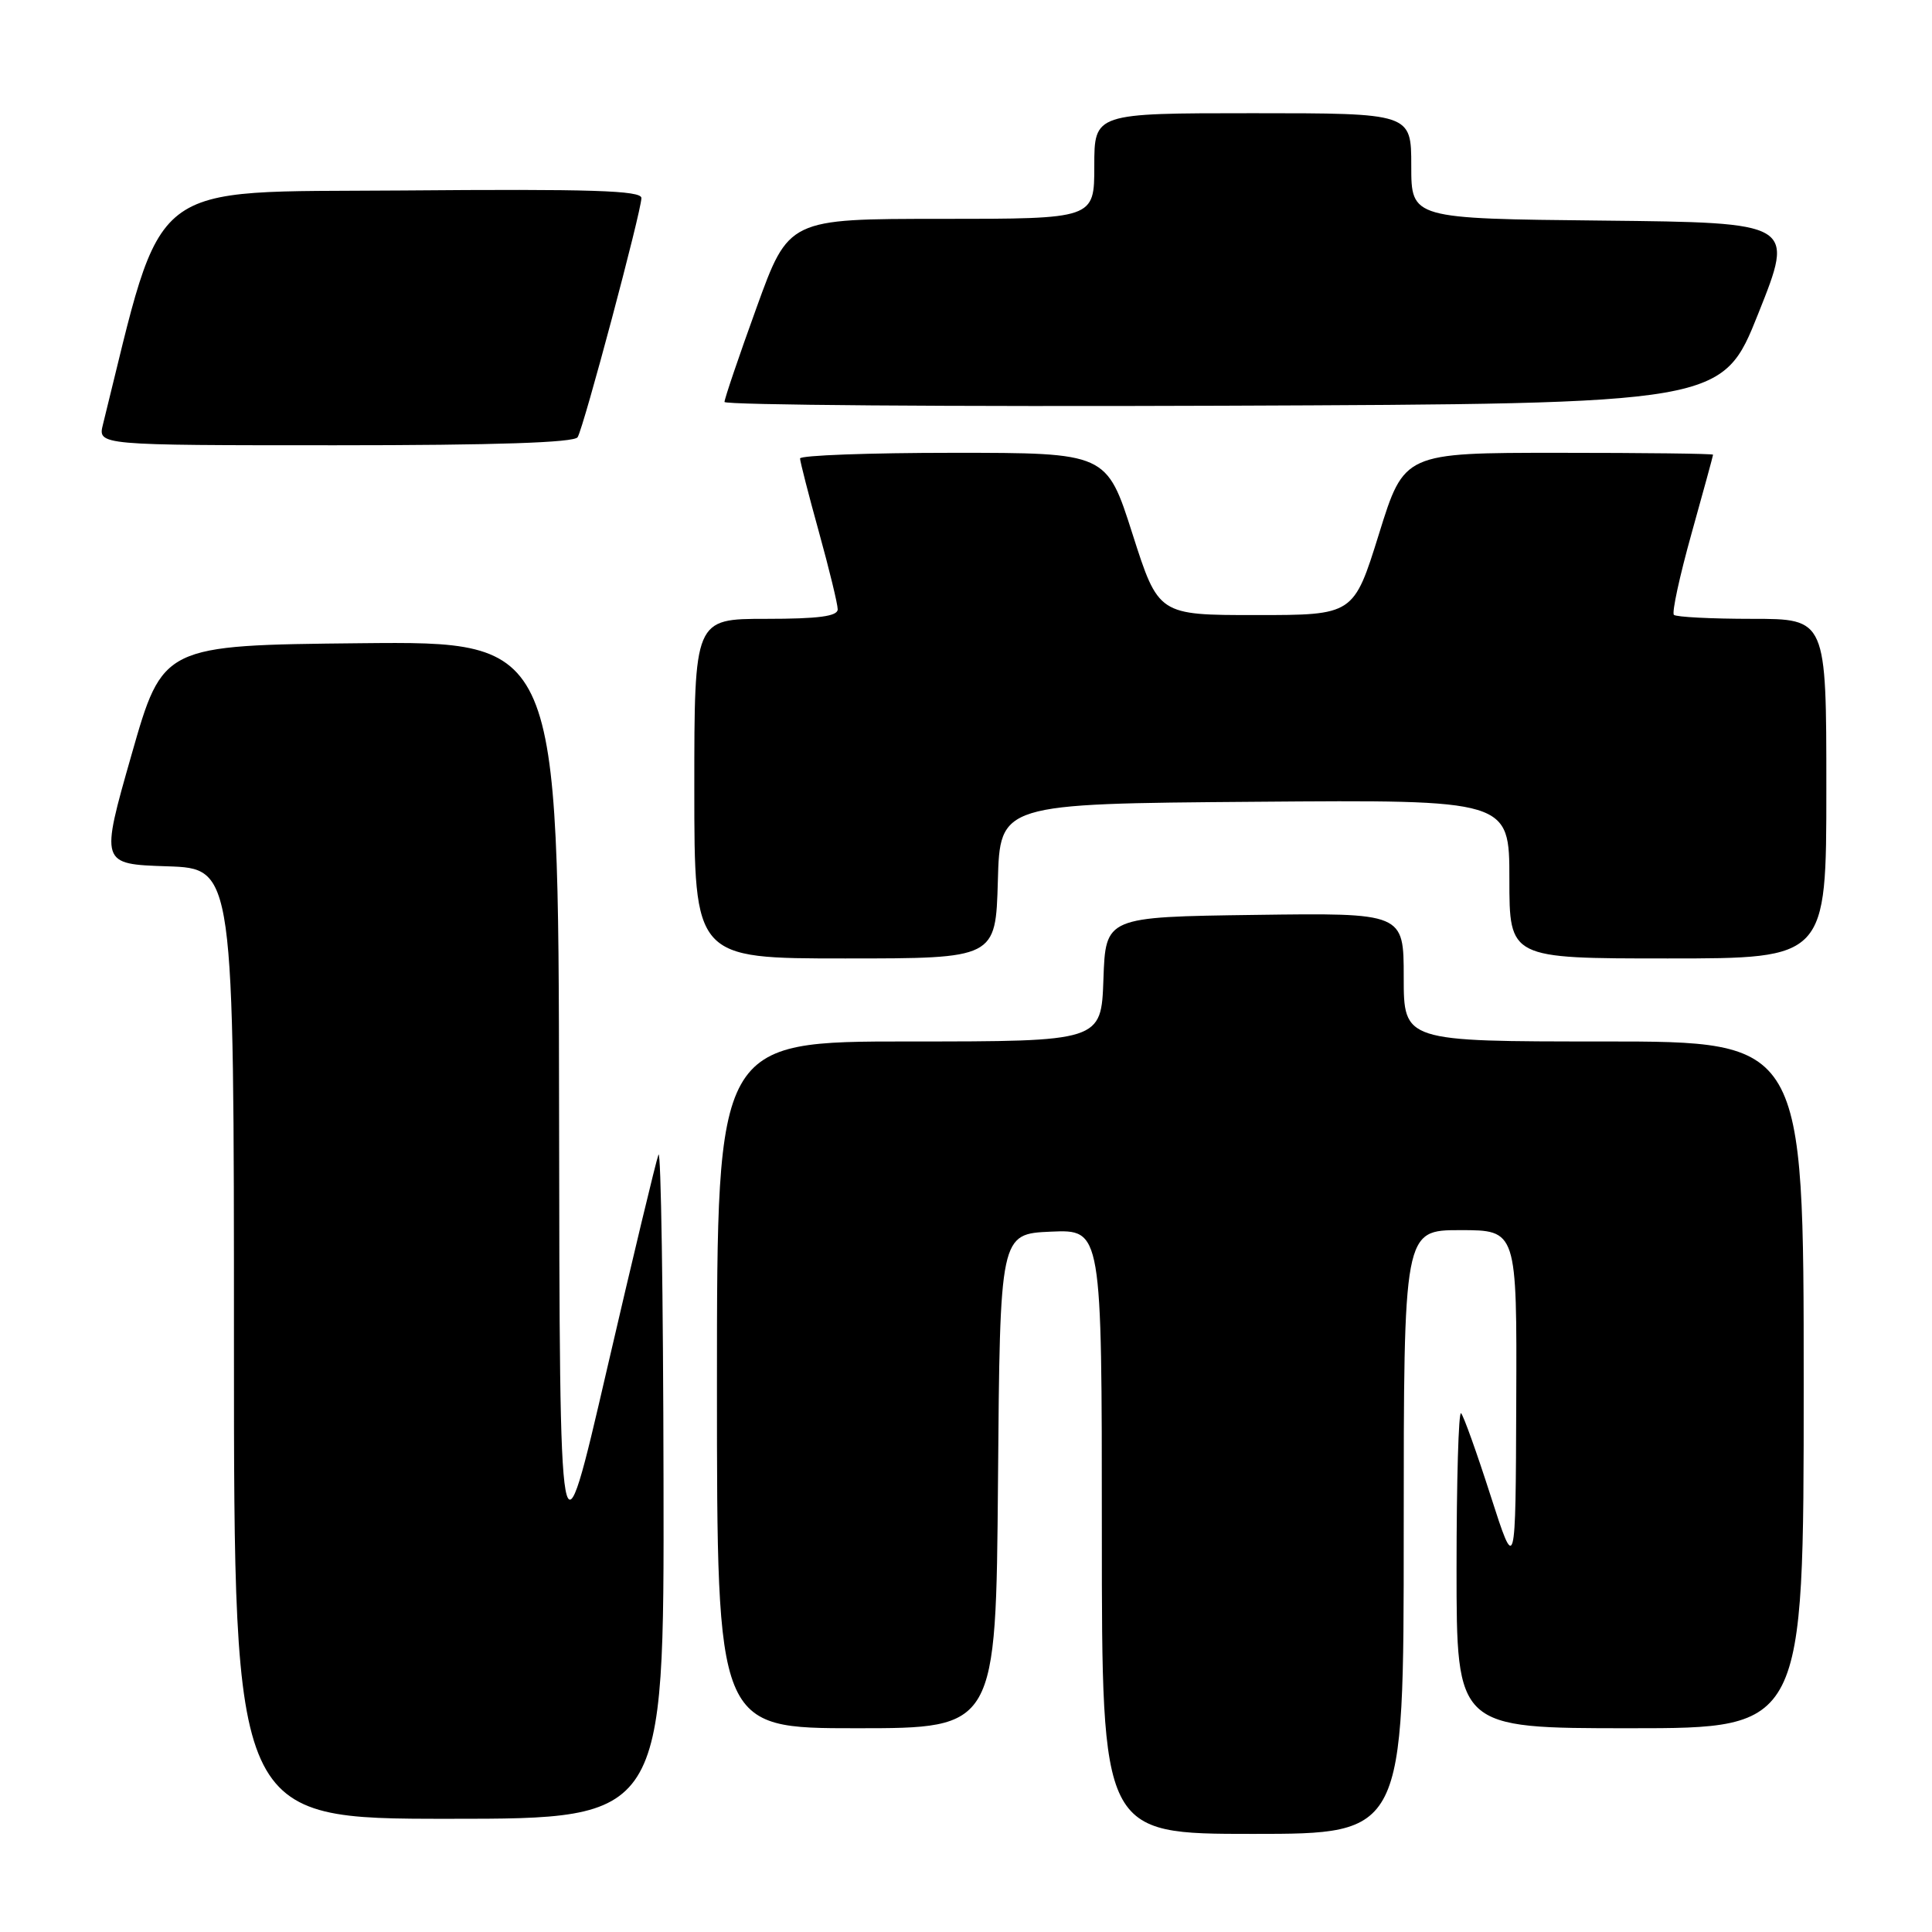 <?xml version="1.0" encoding="UTF-8" standalone="no"?>
<!DOCTYPE svg PUBLIC "-//W3C//DTD SVG 1.1//EN" "http://www.w3.org/Graphics/SVG/1.1/DTD/svg11.dtd" >
<svg xmlns="http://www.w3.org/2000/svg" xmlns:xlink="http://www.w3.org/1999/xlink" version="1.1" viewBox="0 0 256 256">
 <g >
 <path fill="currentColor"
d=" M 186.00 203.00 C 186.00 163.00 186.00 163.00 193.50 163.00 C 201.00 163.00 201.00 163.00 200.91 185.75 C 200.83 208.50 200.83 208.50 197.51 198.18 C 195.69 192.51 193.93 187.59 193.60 187.26 C 193.27 186.94 193.00 196.19 193.00 207.83 C 193.00 229.00 193.00 229.00 216.00 229.00 C 239.00 229.00 239.00 229.00 239.00 183.50 C 239.00 138.00 239.00 138.00 212.50 138.00 C 186.00 138.00 186.00 138.00 186.00 129.48 C 186.00 120.96 186.00 120.96 166.25 121.23 C 146.50 121.50 146.50 121.50 146.21 129.75 C 145.92 138.00 145.92 138.00 120.46 138.00 C 95.00 138.00 95.00 138.00 95.00 183.50 C 95.00 229.00 95.00 229.00 113.49 229.00 C 131.97 229.00 131.97 229.00 132.24 196.25 C 132.50 163.50 132.50 163.50 139.25 163.20 C 146.00 162.91 146.00 162.91 146.00 202.95 C 146.00 243.00 146.00 243.00 166.00 243.00 C 186.00 243.00 186.00 243.00 186.00 203.00 Z  M 87.92 196.25 C 87.88 171.64 87.58 152.18 87.25 153.00 C 86.93 153.82 83.85 166.65 80.41 181.50 C 74.16 208.50 74.16 208.50 74.08 146.73 C 74.00 84.97 74.00 84.97 47.78 85.23 C 21.57 85.50 21.57 85.50 17.43 100.00 C 13.29 114.50 13.29 114.50 22.15 114.79 C 31.00 115.08 31.00 115.08 31.00 178.04 C 31.00 241.00 31.00 241.00 59.50 241.00 C 88.00 241.00 88.00 241.00 87.92 196.25 Z  M 132.22 116.75 C 132.50 106.50 132.50 106.50 166.25 106.24 C 200.00 105.97 200.00 105.97 200.00 116.49 C 200.00 127.00 200.00 127.00 221.00 127.00 C 242.00 127.00 242.00 127.00 242.00 104.50 C 242.00 82.00 242.00 82.00 232.17 82.00 C 226.76 82.00 222.10 81.76 221.80 81.47 C 221.51 81.18 222.56 76.34 224.13 70.72 C 225.70 65.10 226.99 60.39 226.99 60.25 C 227.00 60.11 217.79 60.00 206.53 60.00 C 186.06 60.00 186.06 60.00 182.72 70.75 C 179.37 81.50 179.37 81.50 166.43 81.50 C 153.50 81.50 153.50 81.50 150.06 70.75 C 146.63 60.00 146.63 60.00 126.31 60.00 C 115.14 60.00 106.01 60.34 106.01 60.75 C 106.02 61.16 107.14 65.55 108.51 70.49 C 109.88 75.44 111.00 80.05 111.00 80.74 C 111.00 81.66 108.46 82.00 101.50 82.00 C 92.00 82.00 92.00 82.00 92.00 104.50 C 92.00 127.00 92.00 127.00 111.97 127.00 C 131.93 127.00 131.93 127.00 132.22 116.75 Z  M 76.54 57.93 C 77.35 56.62 84.98 28.00 84.99 26.24 C 85.00 25.24 78.33 25.03 53.34 25.24 C 18.88 25.52 21.83 23.21 13.64 56.25 C 12.96 59.00 12.96 59.00 44.42 59.00 C 65.69 59.00 76.10 58.65 76.54 57.93 Z  M 233.00 41.50 C 237.79 29.50 237.79 29.50 212.39 29.23 C 187.00 28.97 187.00 28.97 187.00 21.98 C 187.00 15.00 187.00 15.00 166.00 15.00 C 145.00 15.00 145.00 15.00 145.00 22.00 C 145.00 29.00 145.00 29.00 124.75 29.00 C 104.50 29.00 104.50 29.00 100.25 40.75 C 97.91 47.21 96.00 52.84 96.00 53.26 C 96.00 53.67 125.75 53.90 162.11 53.76 C 228.22 53.50 228.22 53.50 233.00 41.50 Z "/>
</g>
</svg>